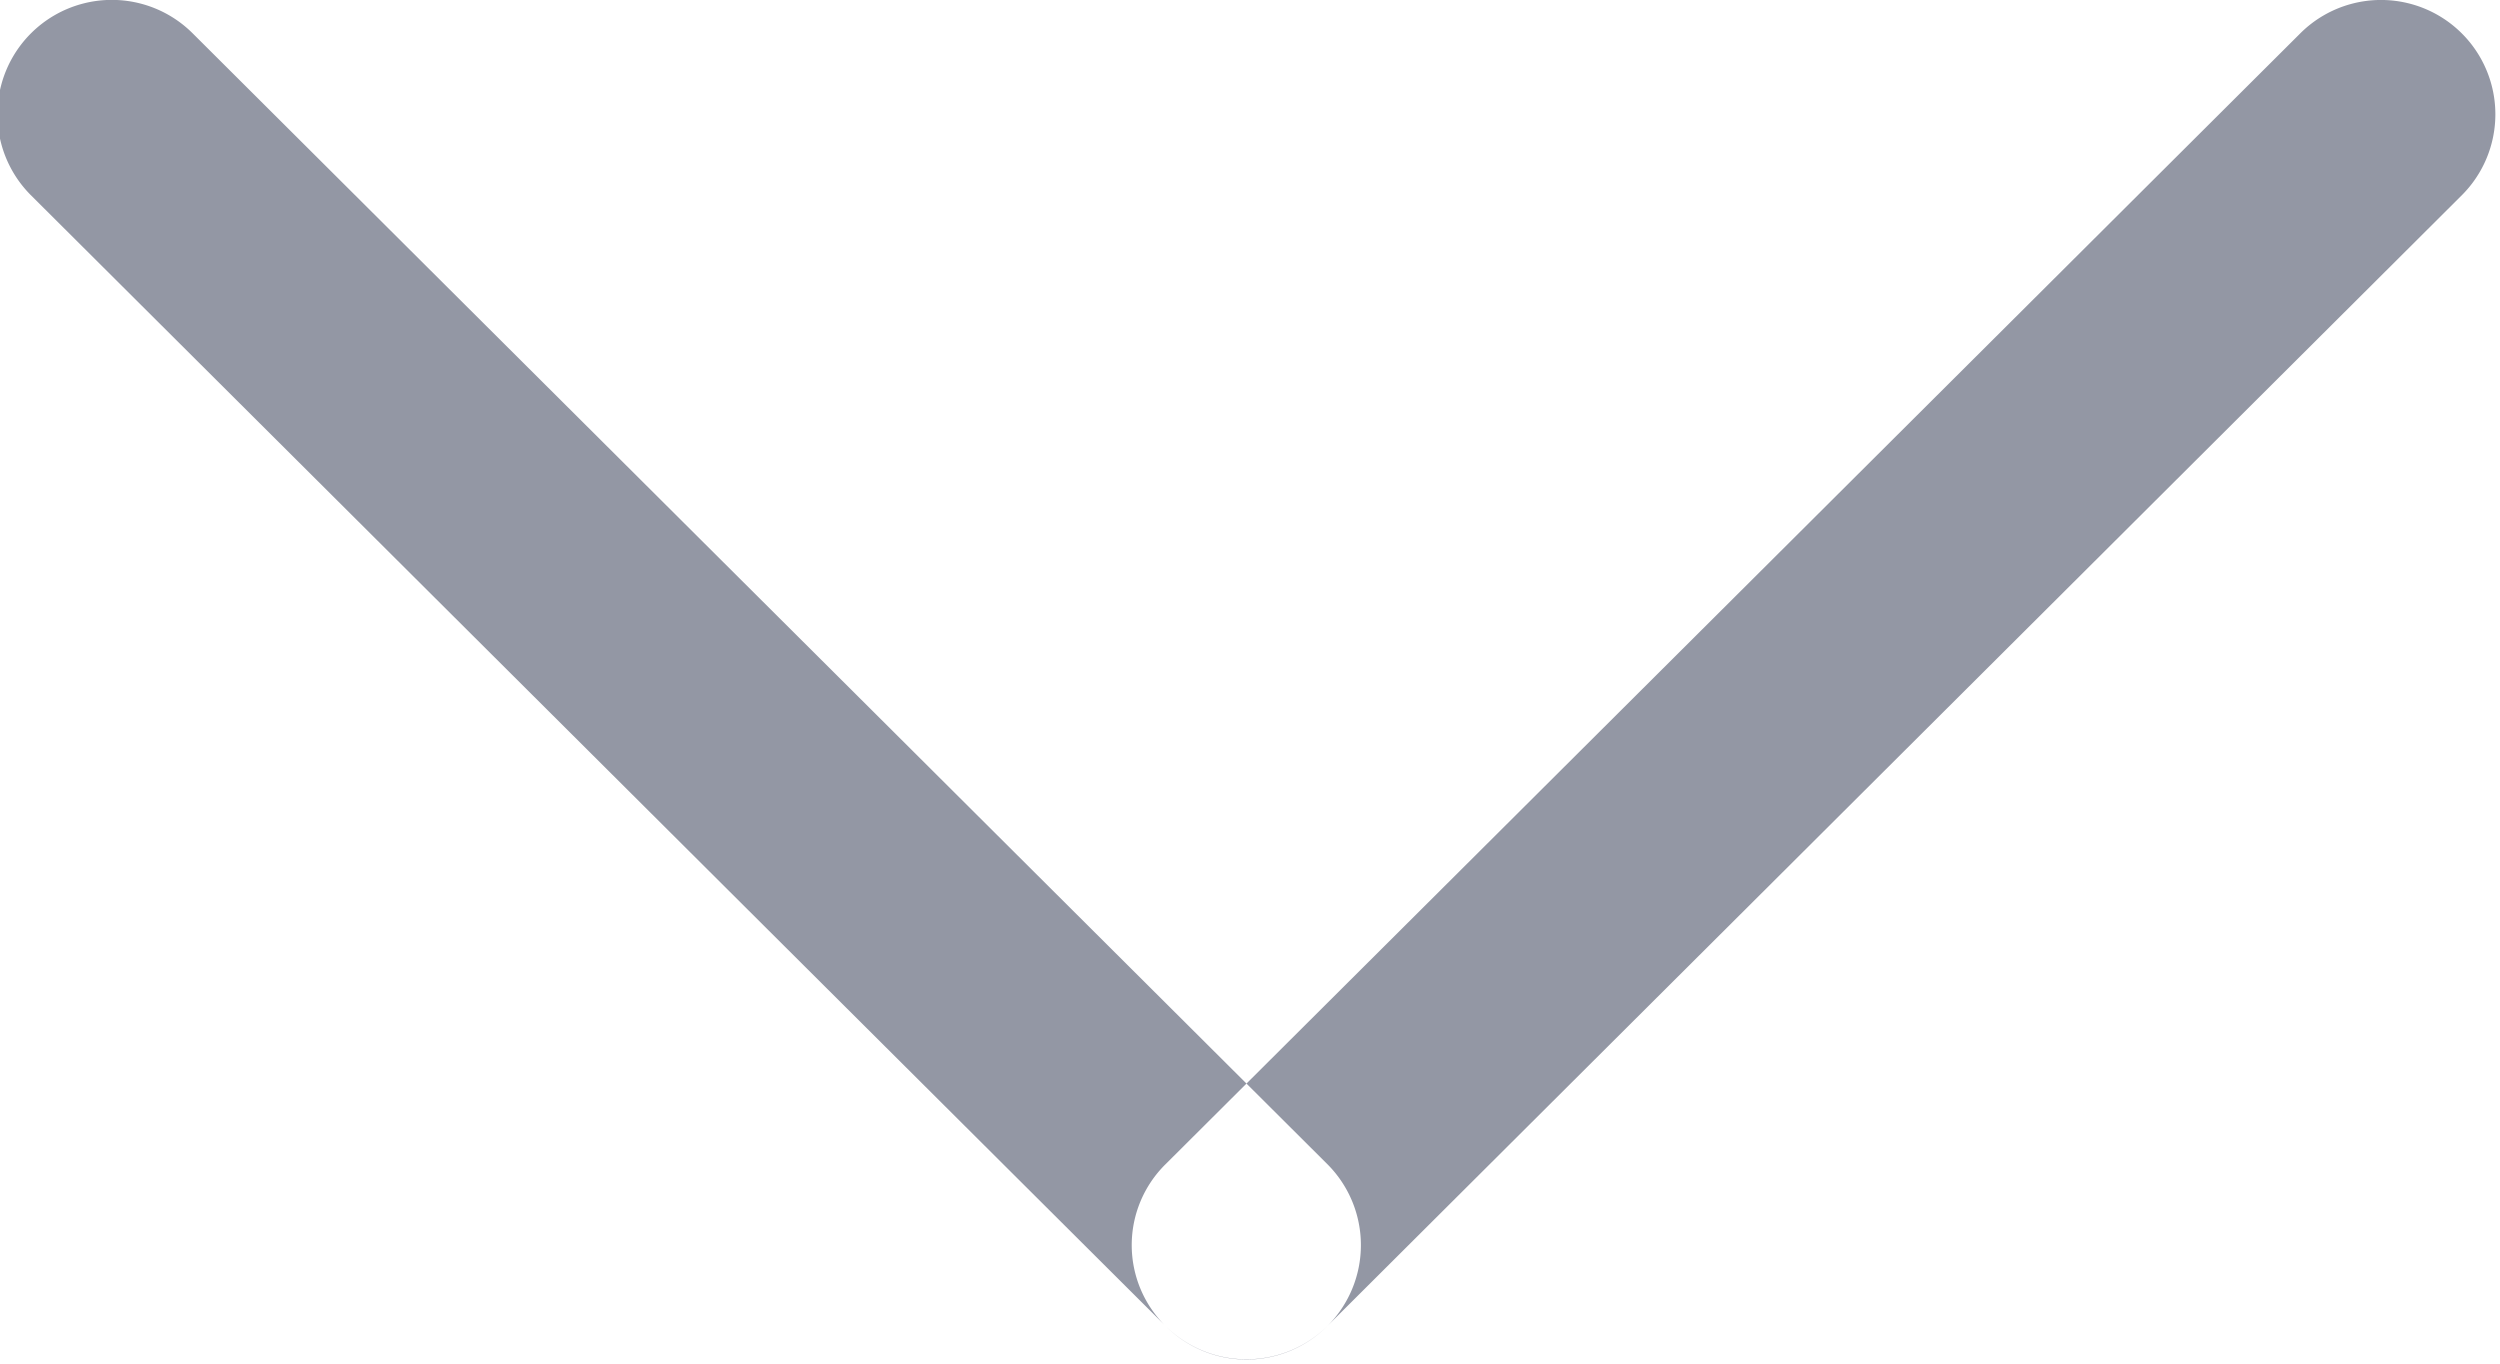 <svg xmlns="http://www.w3.org/2000/svg" width="11" height="6" viewBox="0 0 11 6">
<defs>
    <style>
      .cls-1 {
        fill: #9397a4;
        fill-rule: evenodd;
      }
    </style>
  </defs>
  <path id="jt1" class="cls-1" d="M209.135,608.889l4.993,4.976a0.5,0.5,0,1,0,.713-0.711l-4.992-4.975A0.5,0.5,0,0,0,209.135,608.889Zm4.993,4.976a0.506,0.506,0,0,0,.713,0l4.992-4.976a0.5,0.5,0,0,0-.713-0.71l-4.992,4.975A0.5,0.5,0,0,0,214.128,613.865Z" transform="translate(-209 -608.031)"/>
</svg>
